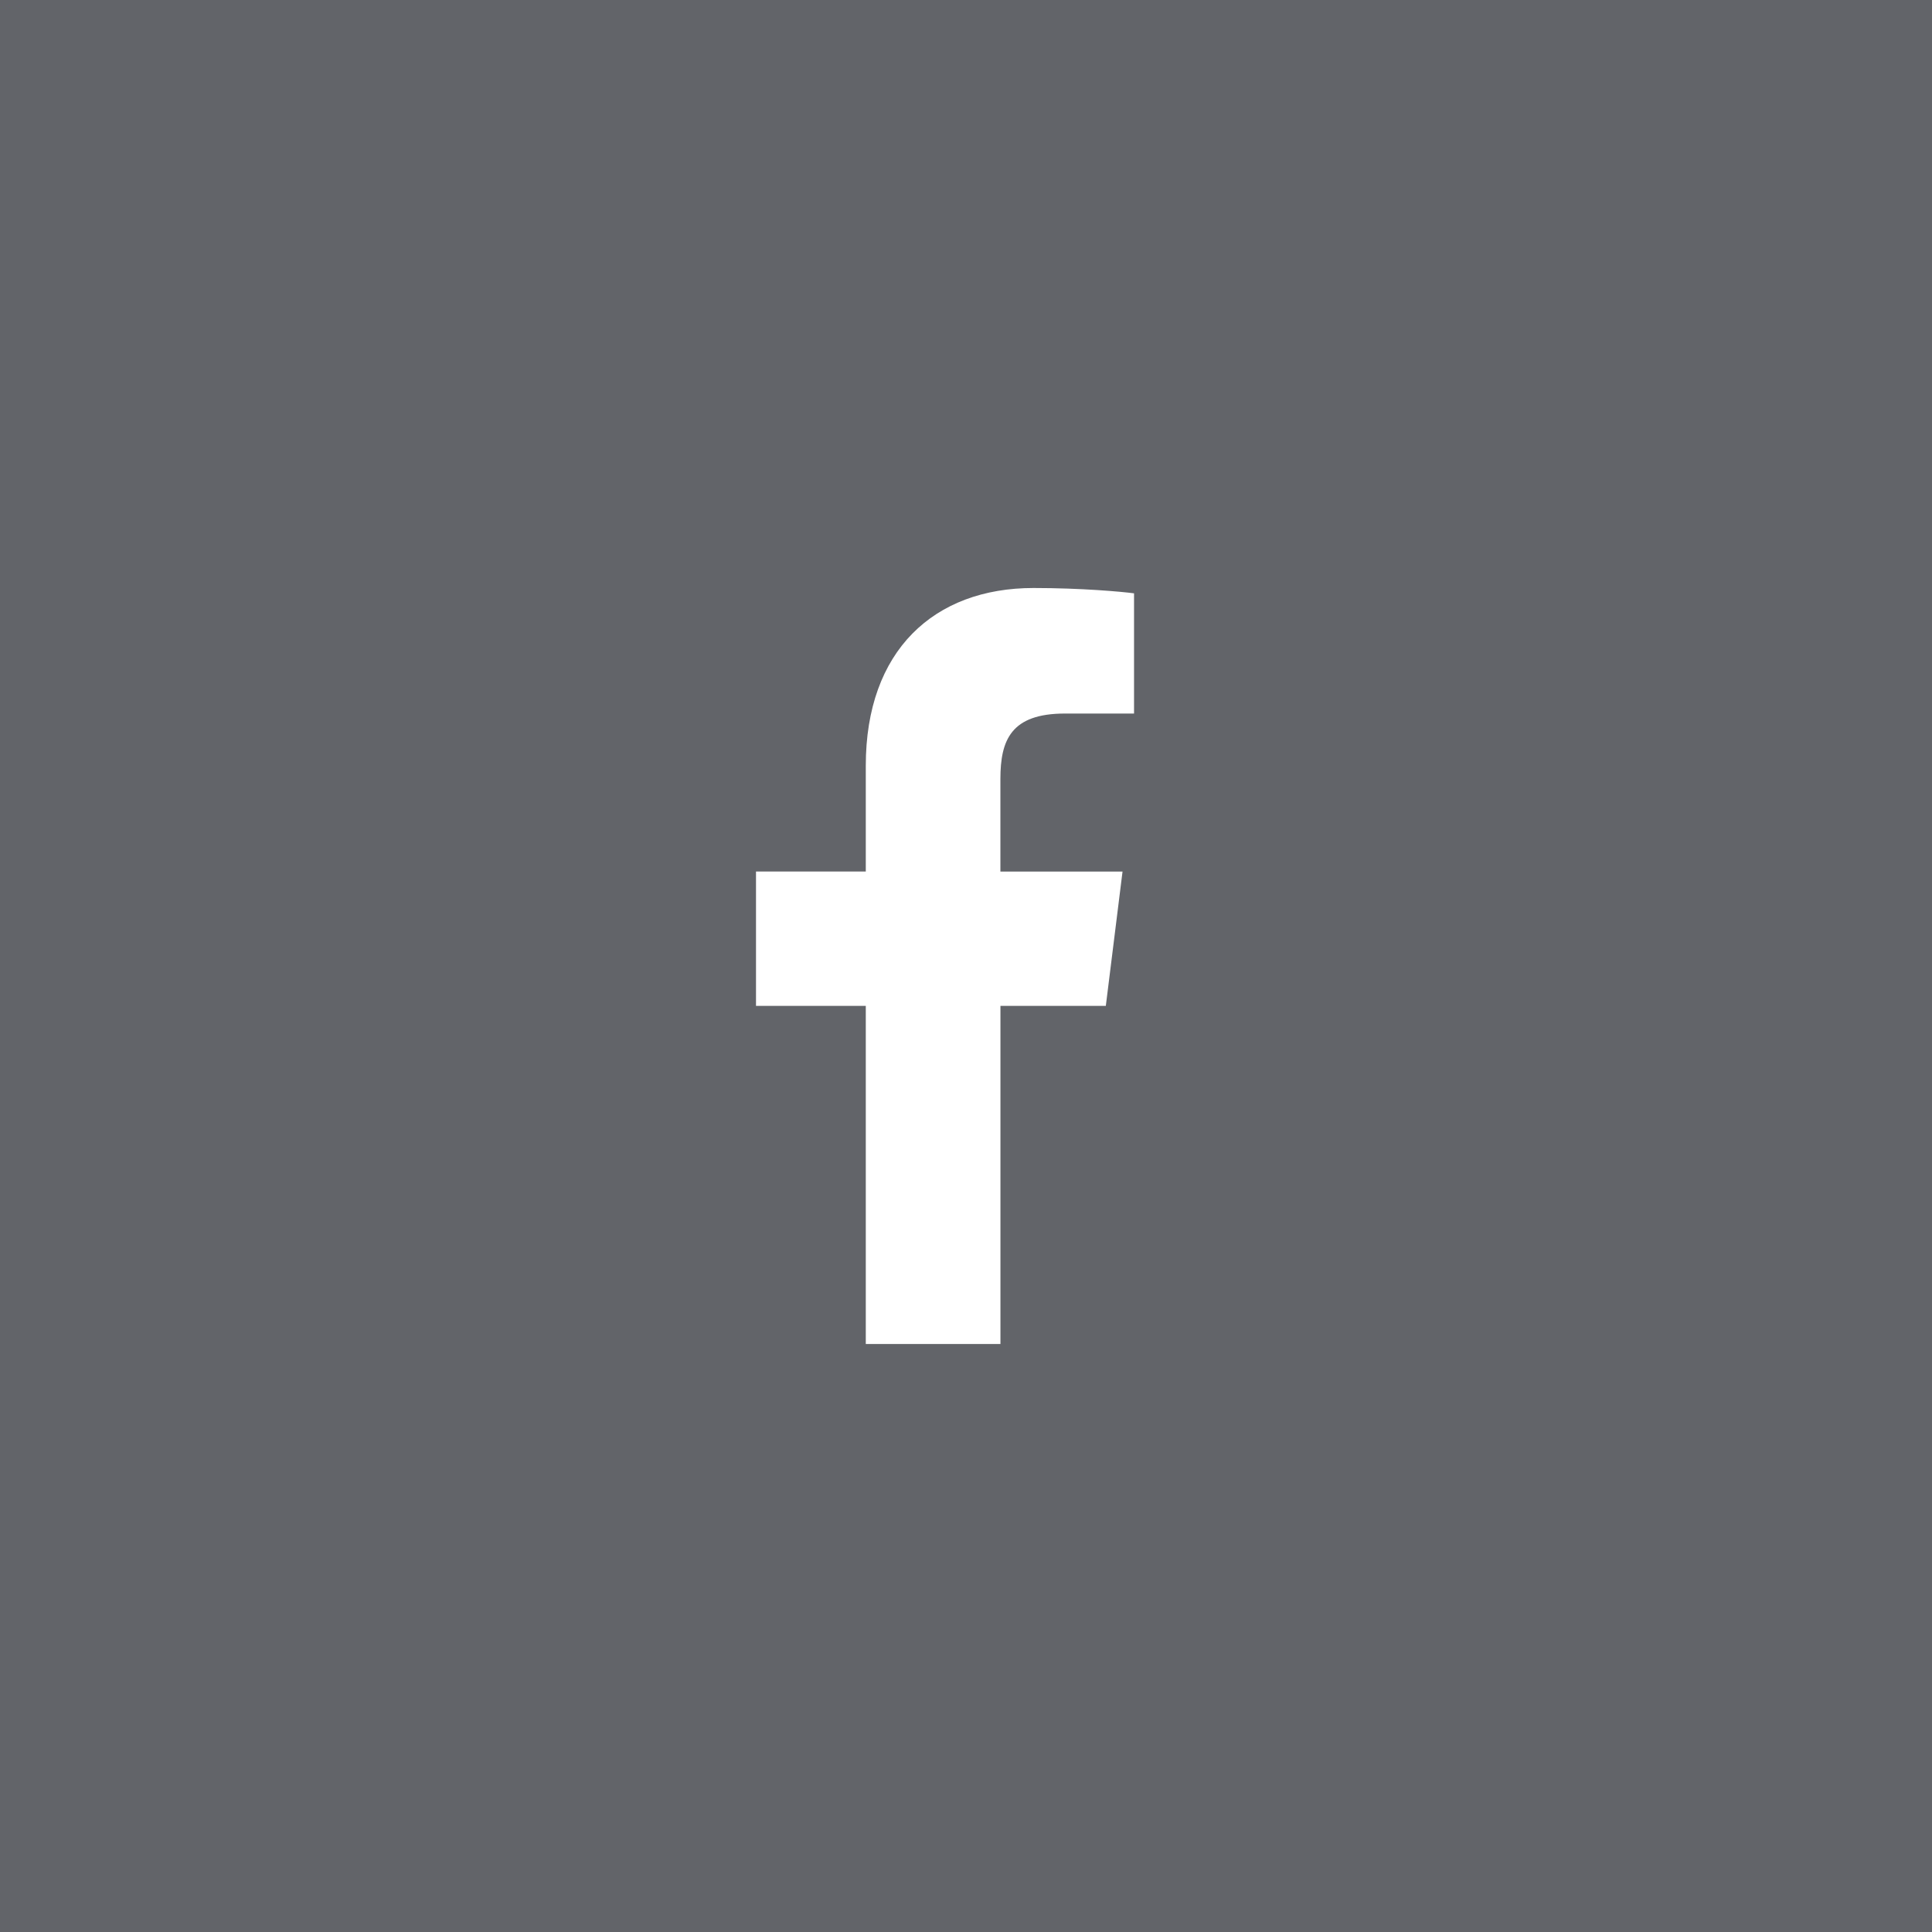 <svg width="46" height="46" viewBox="0 0 46 46" fill="none" xmlns="http://www.w3.org/2000/svg">
<rect x="0" y="0" width="46" height="46" fill="#808080" stroke="none"/>
<rect width="46" height="46" fill="#363B47" fill-opacity="0.4"/>
<path d="M25.358 16.989H27.001V14.127C26.717 14.088 25.742 14 24.607 14C22.238 14 20.614 15.49 20.614 18.229V20.75H18V23.95H20.614V32H23.82V23.95H26.329L26.727 20.751H23.819V18.547C23.82 17.622 24.069 16.989 25.358 16.989Z" fill="white"/>
</svg>

